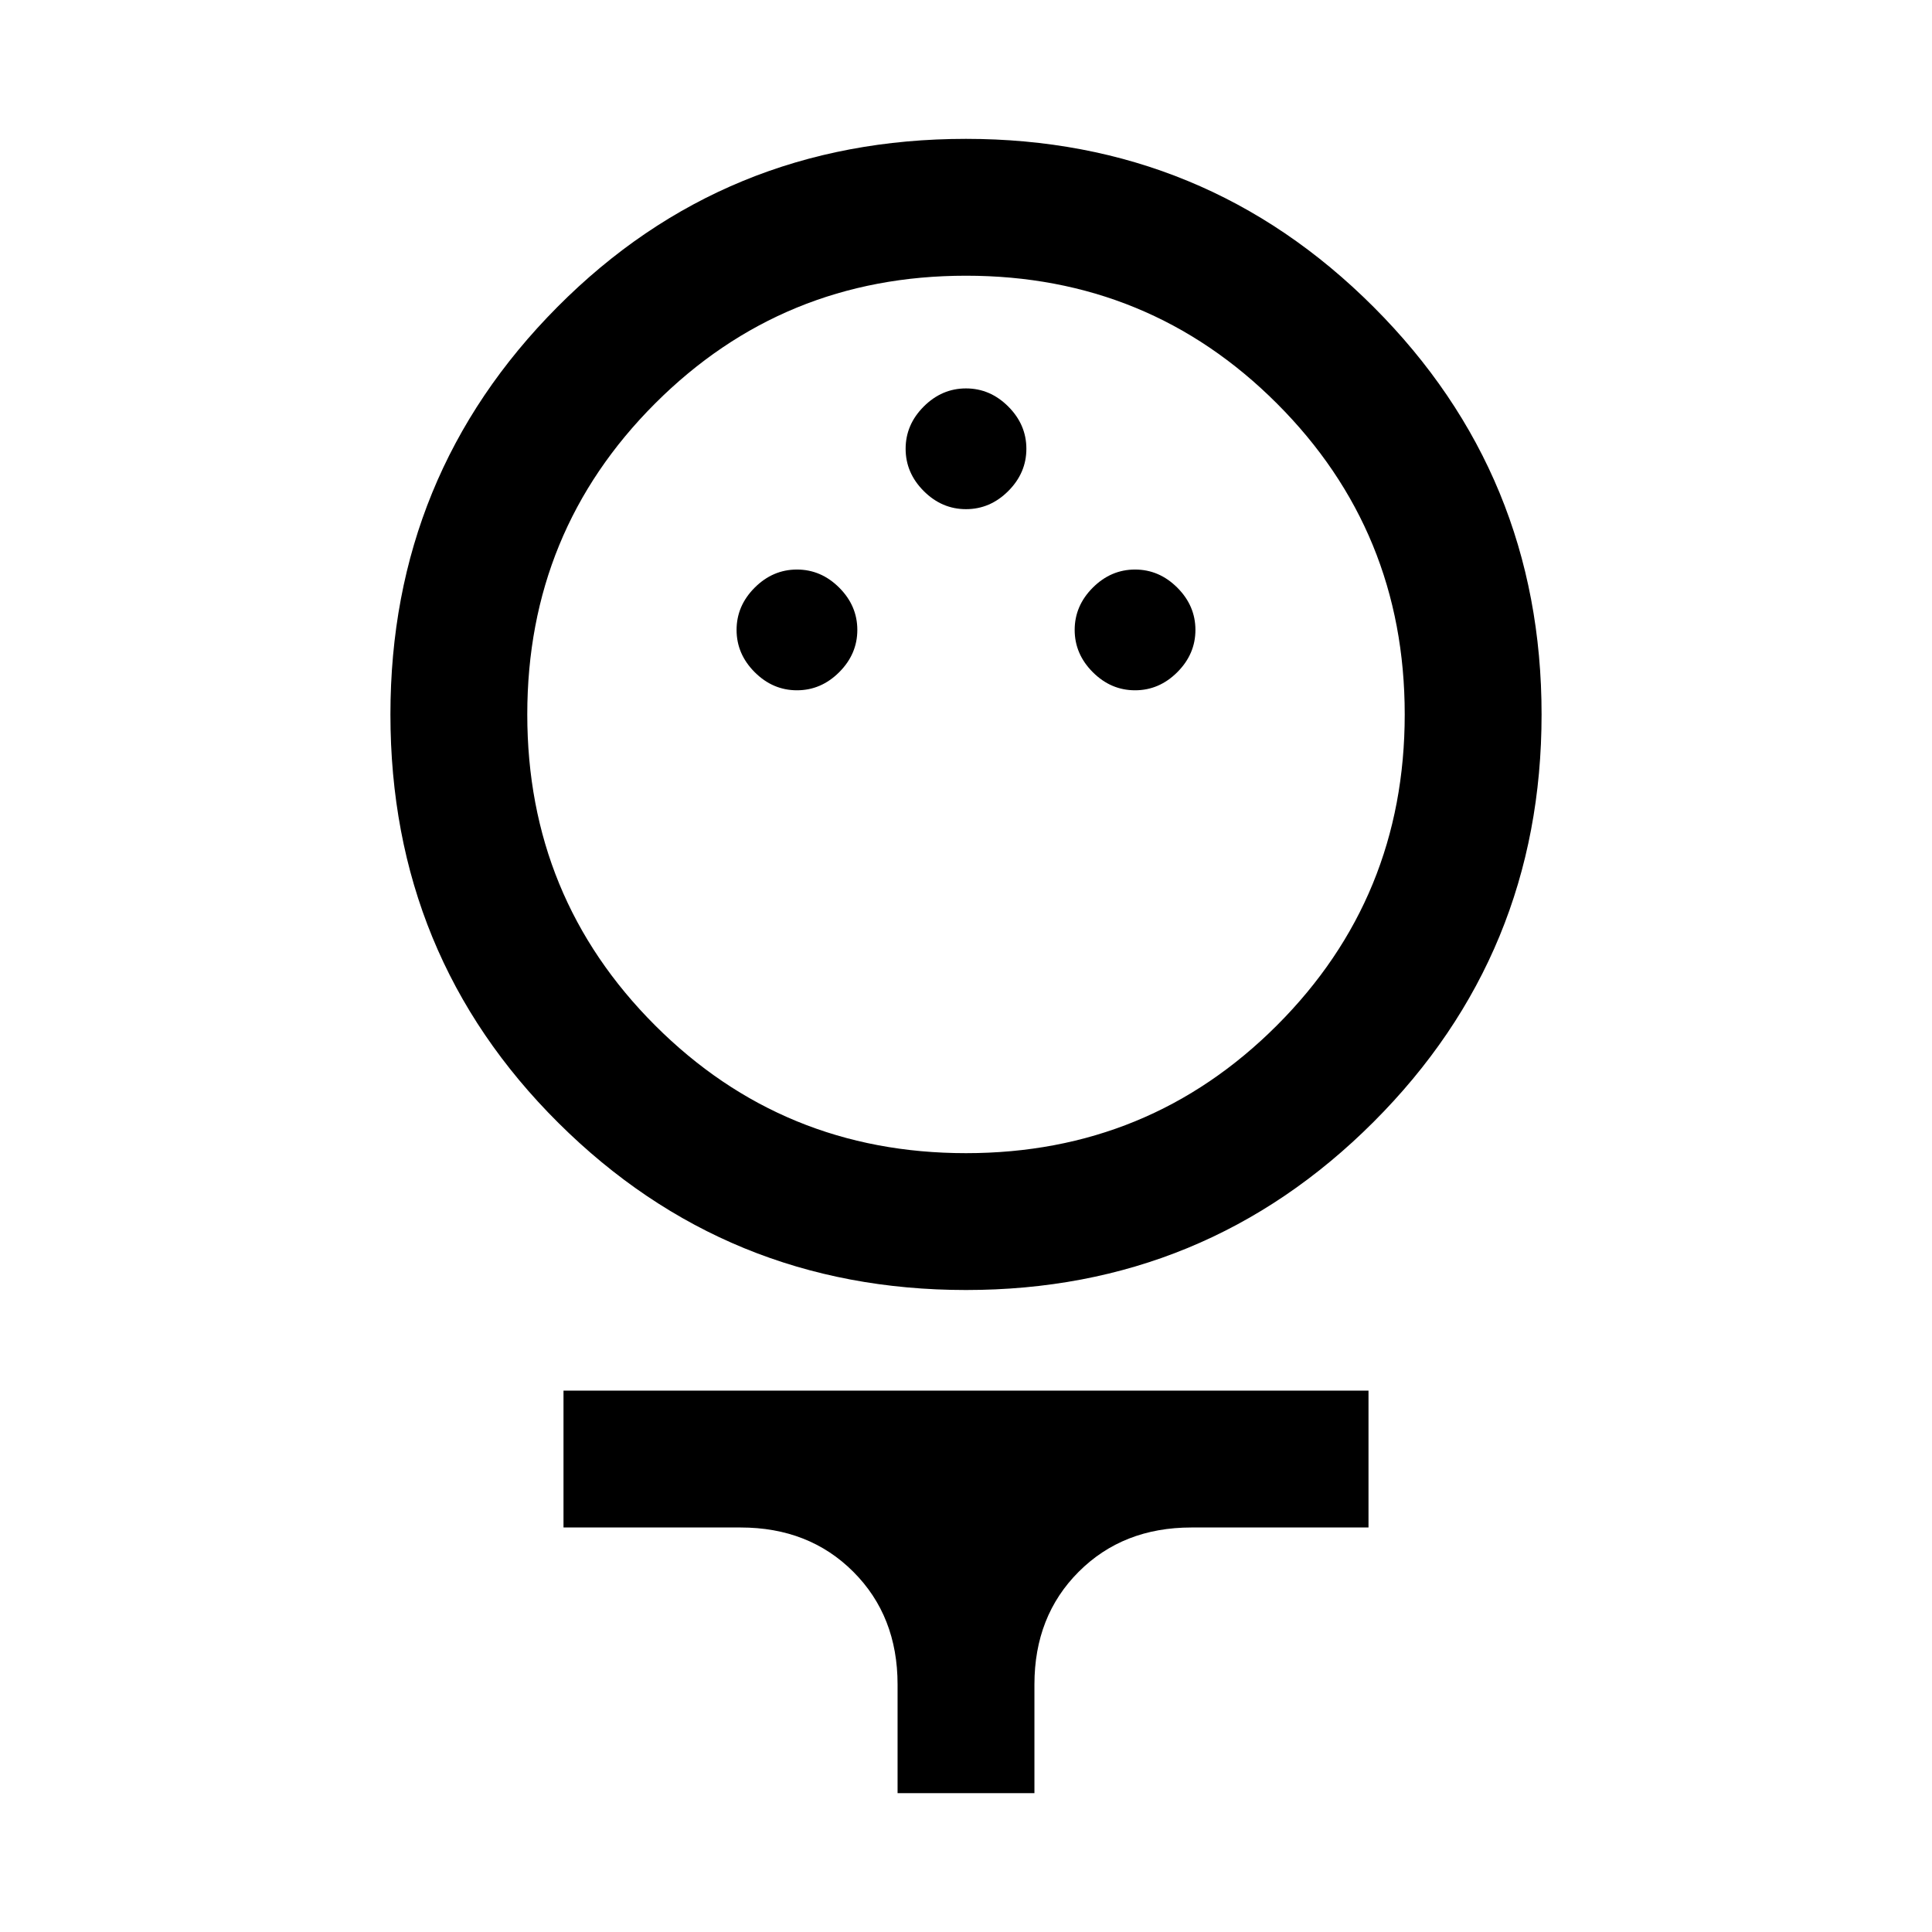 <svg xmlns="http://www.w3.org/2000/svg" width="48" height="48"><path d="M24 32.05q-5.95 0-10.125-4.15T9.7 17.75q0-5.95 4.15-10.125T24 3.45q5.95 0 10.125 4.175T38.3 17.75q0 5.95-4.175 10.125T24 32.05zm0-3.4q4.55 0 7.725-3.175T34.9 17.75q0-4.55-3.175-7.725T24 6.85q-4.55 0-7.725 3.175T13.1 17.75q0 4.55 3.175 7.725T24 28.65zm-4.2-11.5q.6 0 1.05-.45.45-.45.45-1.05 0-.6-.45-1.05-.45-.45-1.05-.45-.6 0-1.05.45-.45.45-.45 1.05 0 .6.45 1.05.45.45 1.05.45zm8.4 0q.6 0 1.05-.45.45-.45.45-1.05 0-.6-.45-1.05-.45-.45-1.05-.45-.6 0-1.05.45-.45.45-.45 1.05 0 .6.45 1.05.45.45 1.05.45zm-4.2-4.5q.6 0 1.05-.45.45-.45.45-1.05 0-.6-.45-1.05-.45-.45-1.05-.45-.6 0-1.05.45-.45.45-.45 1.05 0 .6.45 1.05.45.45 1.05.45zm-1.7 31.9v-2.7q0-1.7-1.1-2.8-1.1-1.1-2.8-1.1H14v-3.4h20v3.4h-4.4q-1.7 0-2.8 1.1-1.1 1.1-1.1 2.8v2.7zm1.7-26.8z"/></svg>